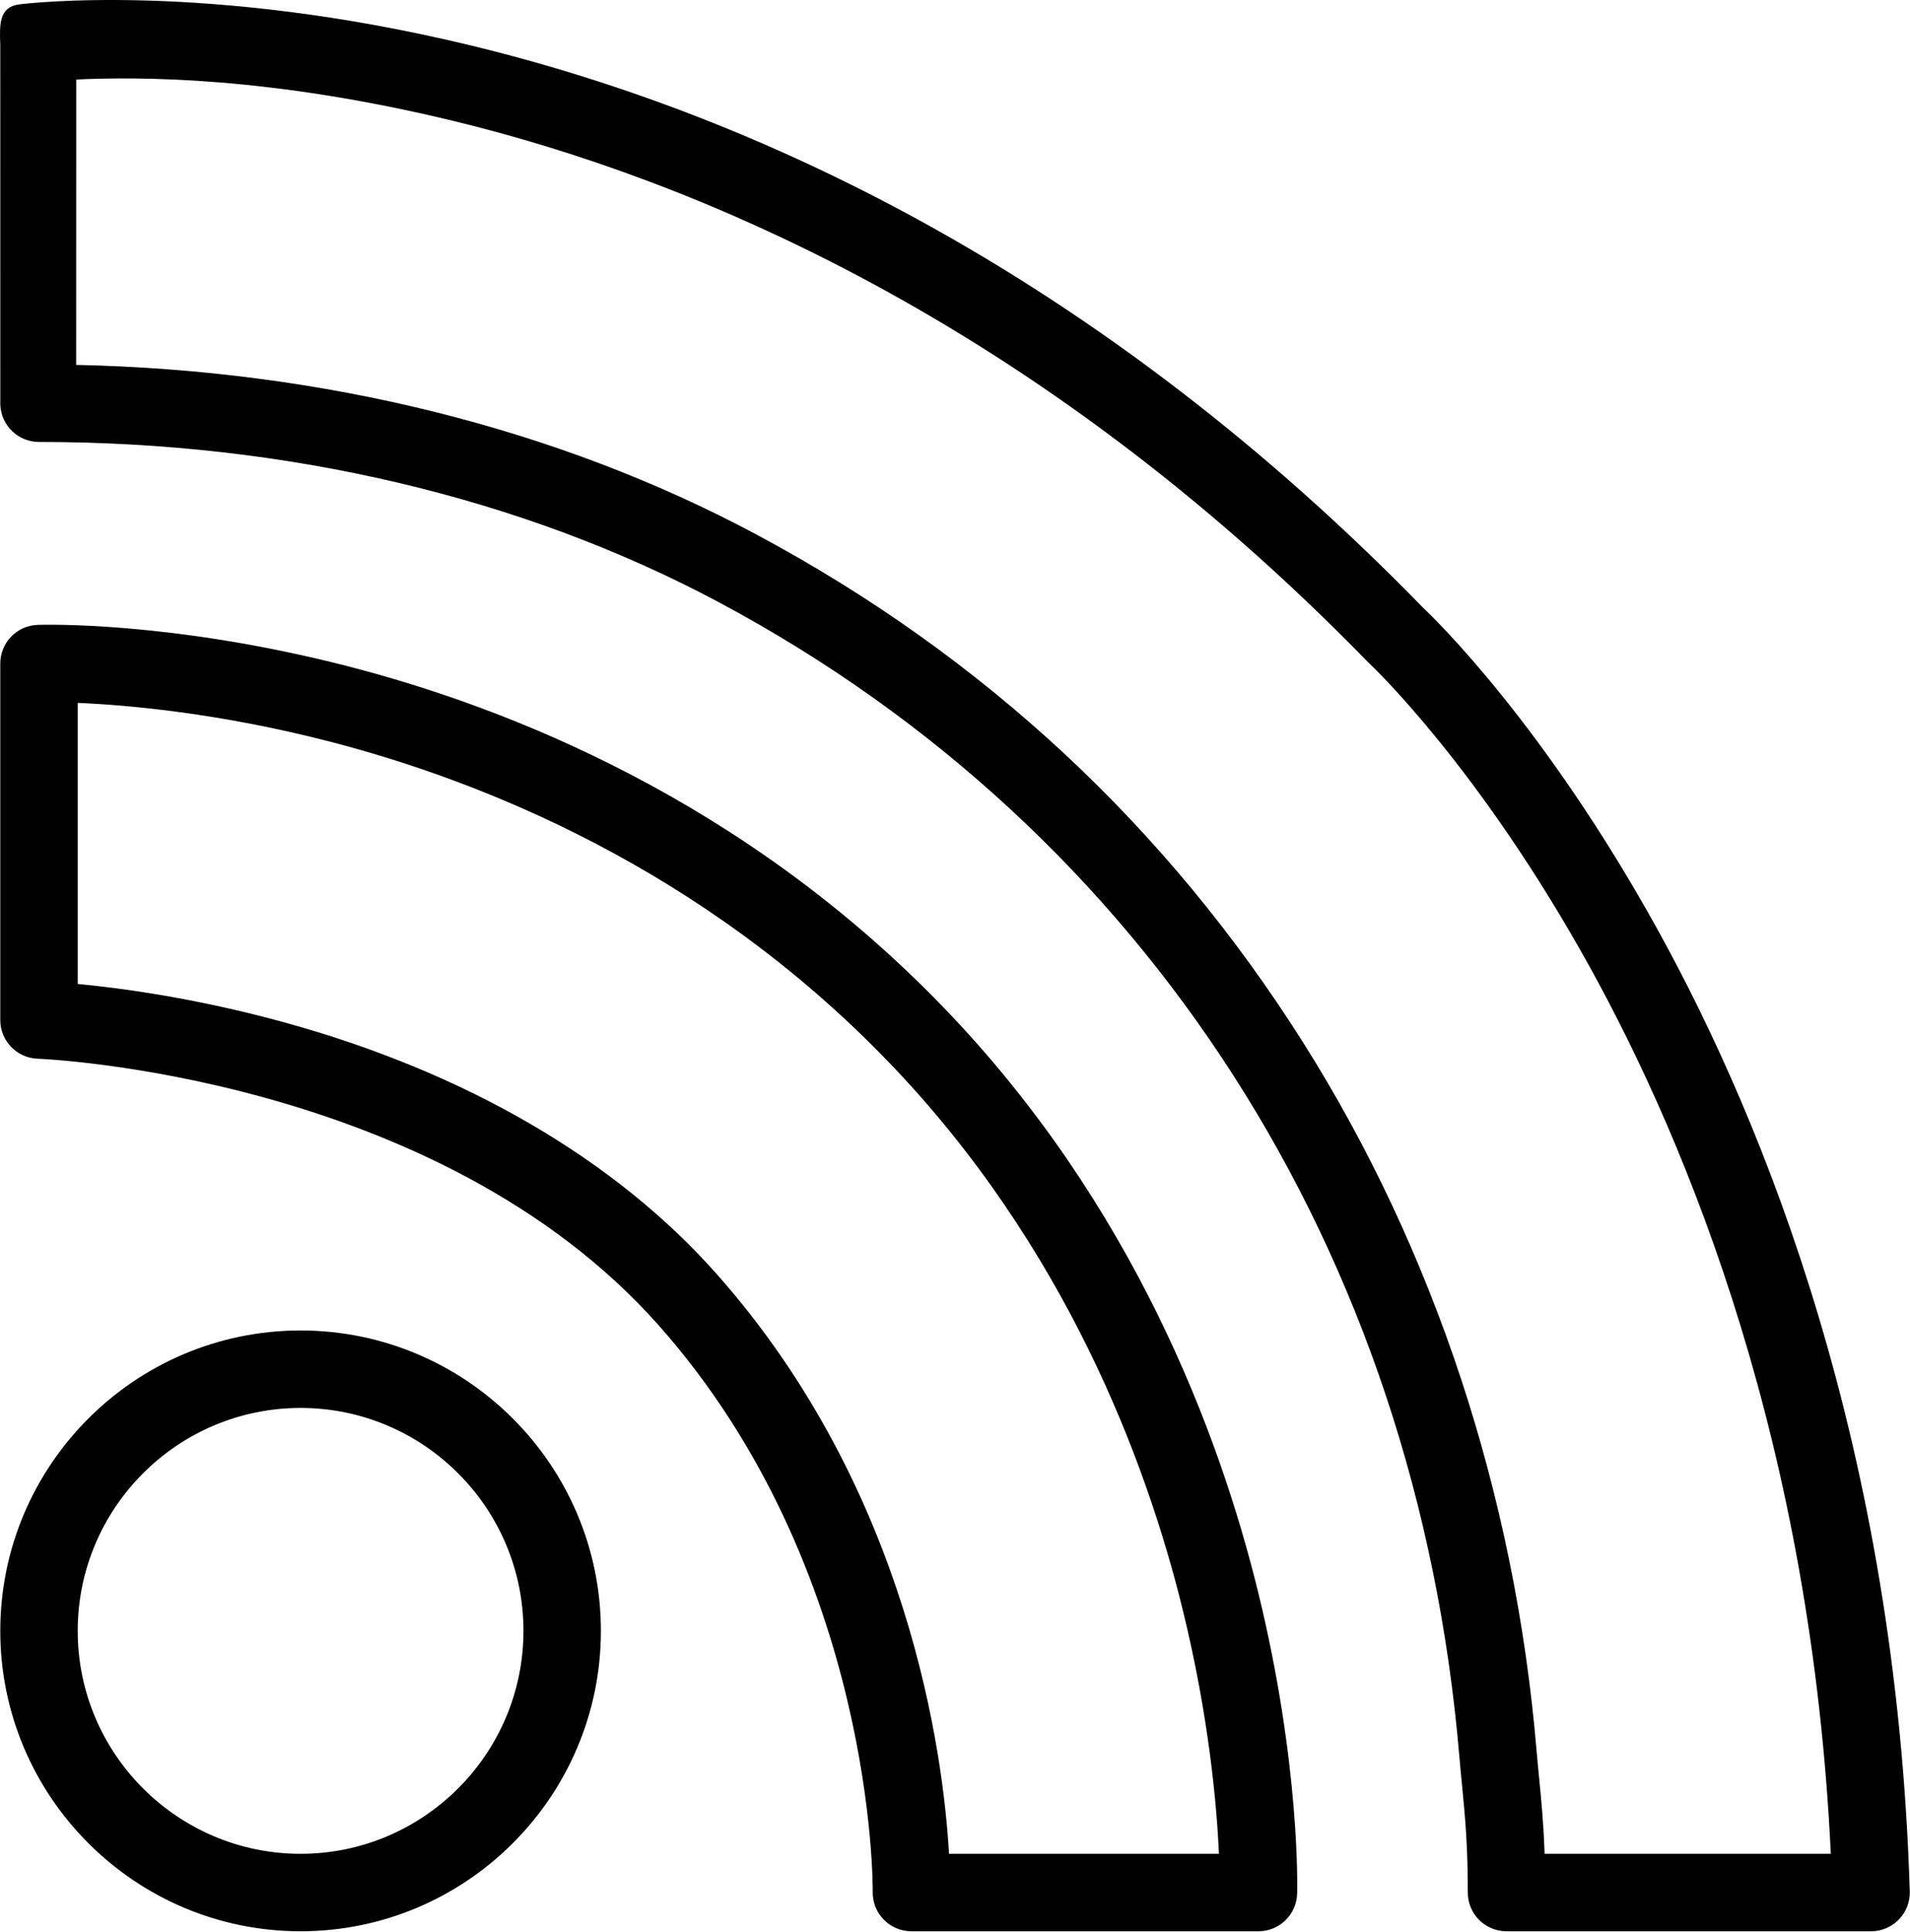 <svg viewBox="0 0 1850 1871" xmlns="http://www.w3.org/2000/svg" fill="currentColor" style="fill-rule:evenodd;clip-rule:evenodd;stroke-linejoin:round;stroke-miterlimit:2"><path d="M291.144 1870.01C130.756 1870.01.273 1739.52.273 1579.14c0-160.39 130.483-290.87 290.871-290.87 160.387 0 290.871 130.48 290.871 290.87 0 160.38-130.484 290.87-290.871 290.87Zm927.766 0H882.798c-20.987 0-37.891-17.22-37.491-38.21.05-3.05 2.662-311.71-207.234-548.43-215.092-242.57-597.688-258.1-601.525-258.23h-.029c-20.2-.68-36.23-17.24-36.246-37.446V642.519c0-20.209 16.016-36.784 36.216-37.475 5.205-.175 129.009-3.85 299.251 39.783 157.054 40.246 384.854 130.292 578.213 330.688C1098.02 1166.27 1181.3 1388.99 1218.76 1542.23c40.59 166.03 37.78 286.28 37.63 291.32-.56 20.3-17.18 36.46-37.48 36.46Zm593.39 0h-353.11c-20.72 0-37.5-16.79-37.5-37.5 0-46.65-2.71-74.39-5.58-103.75-.89-9.09-1.78-18.31-2.62-28.2-41.51-488.92-302.83-896.149-716.954-1117.27C506.194 481.656 278.398 427.939 37.773 427.939c-20.104 0-36.634-15.85-37.467-35.937L.273 43.085C-.531 23.639-.819 6.739 18.485 4.264c7.271-.933 181.042-22.133 436.534 39.504 149.367 36.034 295.992 93.146 435.8 169.746 174.161 95.425 338.151 221.521 487.421 374.784 11 10.354 117.48 113.15 227.35 311.929 104.14 188.423 231.05 502.913 244.19 931.133.65 21.15-16.32 38.65-37.48 38.65ZM291.144 1363.27c-119.034 0-215.871 96.84-215.871 215.87s96.837 215.87 215.871 215.87c119.033 0 215.871-96.84 215.871-215.87s-96.838-215.87-215.871-215.87Zm628.075 431.74h261.451c-2.1-46.25-9.56-132.7-35.35-237.35-35.38-143.57-113.6-352.08-285.338-530.07-180.409-186.975-393.417-271.488-540.346-309.467-107.967-27.904-197.205-35.533-244.363-37.529v272.154c41.492 3.925 114.783 13.659 200.833 37.396 175.121 48.316 319.692 132.506 418.084 243.476 186.763 210.62 219.471 465.75 225.029 561.39Zm576.861 0h277.22c-18.82-393.52-136.36-683.01-233.35-858.499-107.79-195.009-212.4-292.938-213.44-293.905l-1.4-1.366C1000.1 307.269 664.957 172.118 441.036 117.552 261.981 73.918 135.015 74.177 73.831 76.989l-.071 276.338c239.655 5.125 466.492 61.496 658.101 163.804C951.694 634.51 1130.25 800.344 1262.55 1010.01c126.68 200.77 204.72 437.36 225.67 684.2.81 9.57 1.68 18.48 2.54 27.27 2.21 22.57 4.32 44.25 5.32 73.53Z"/></svg>